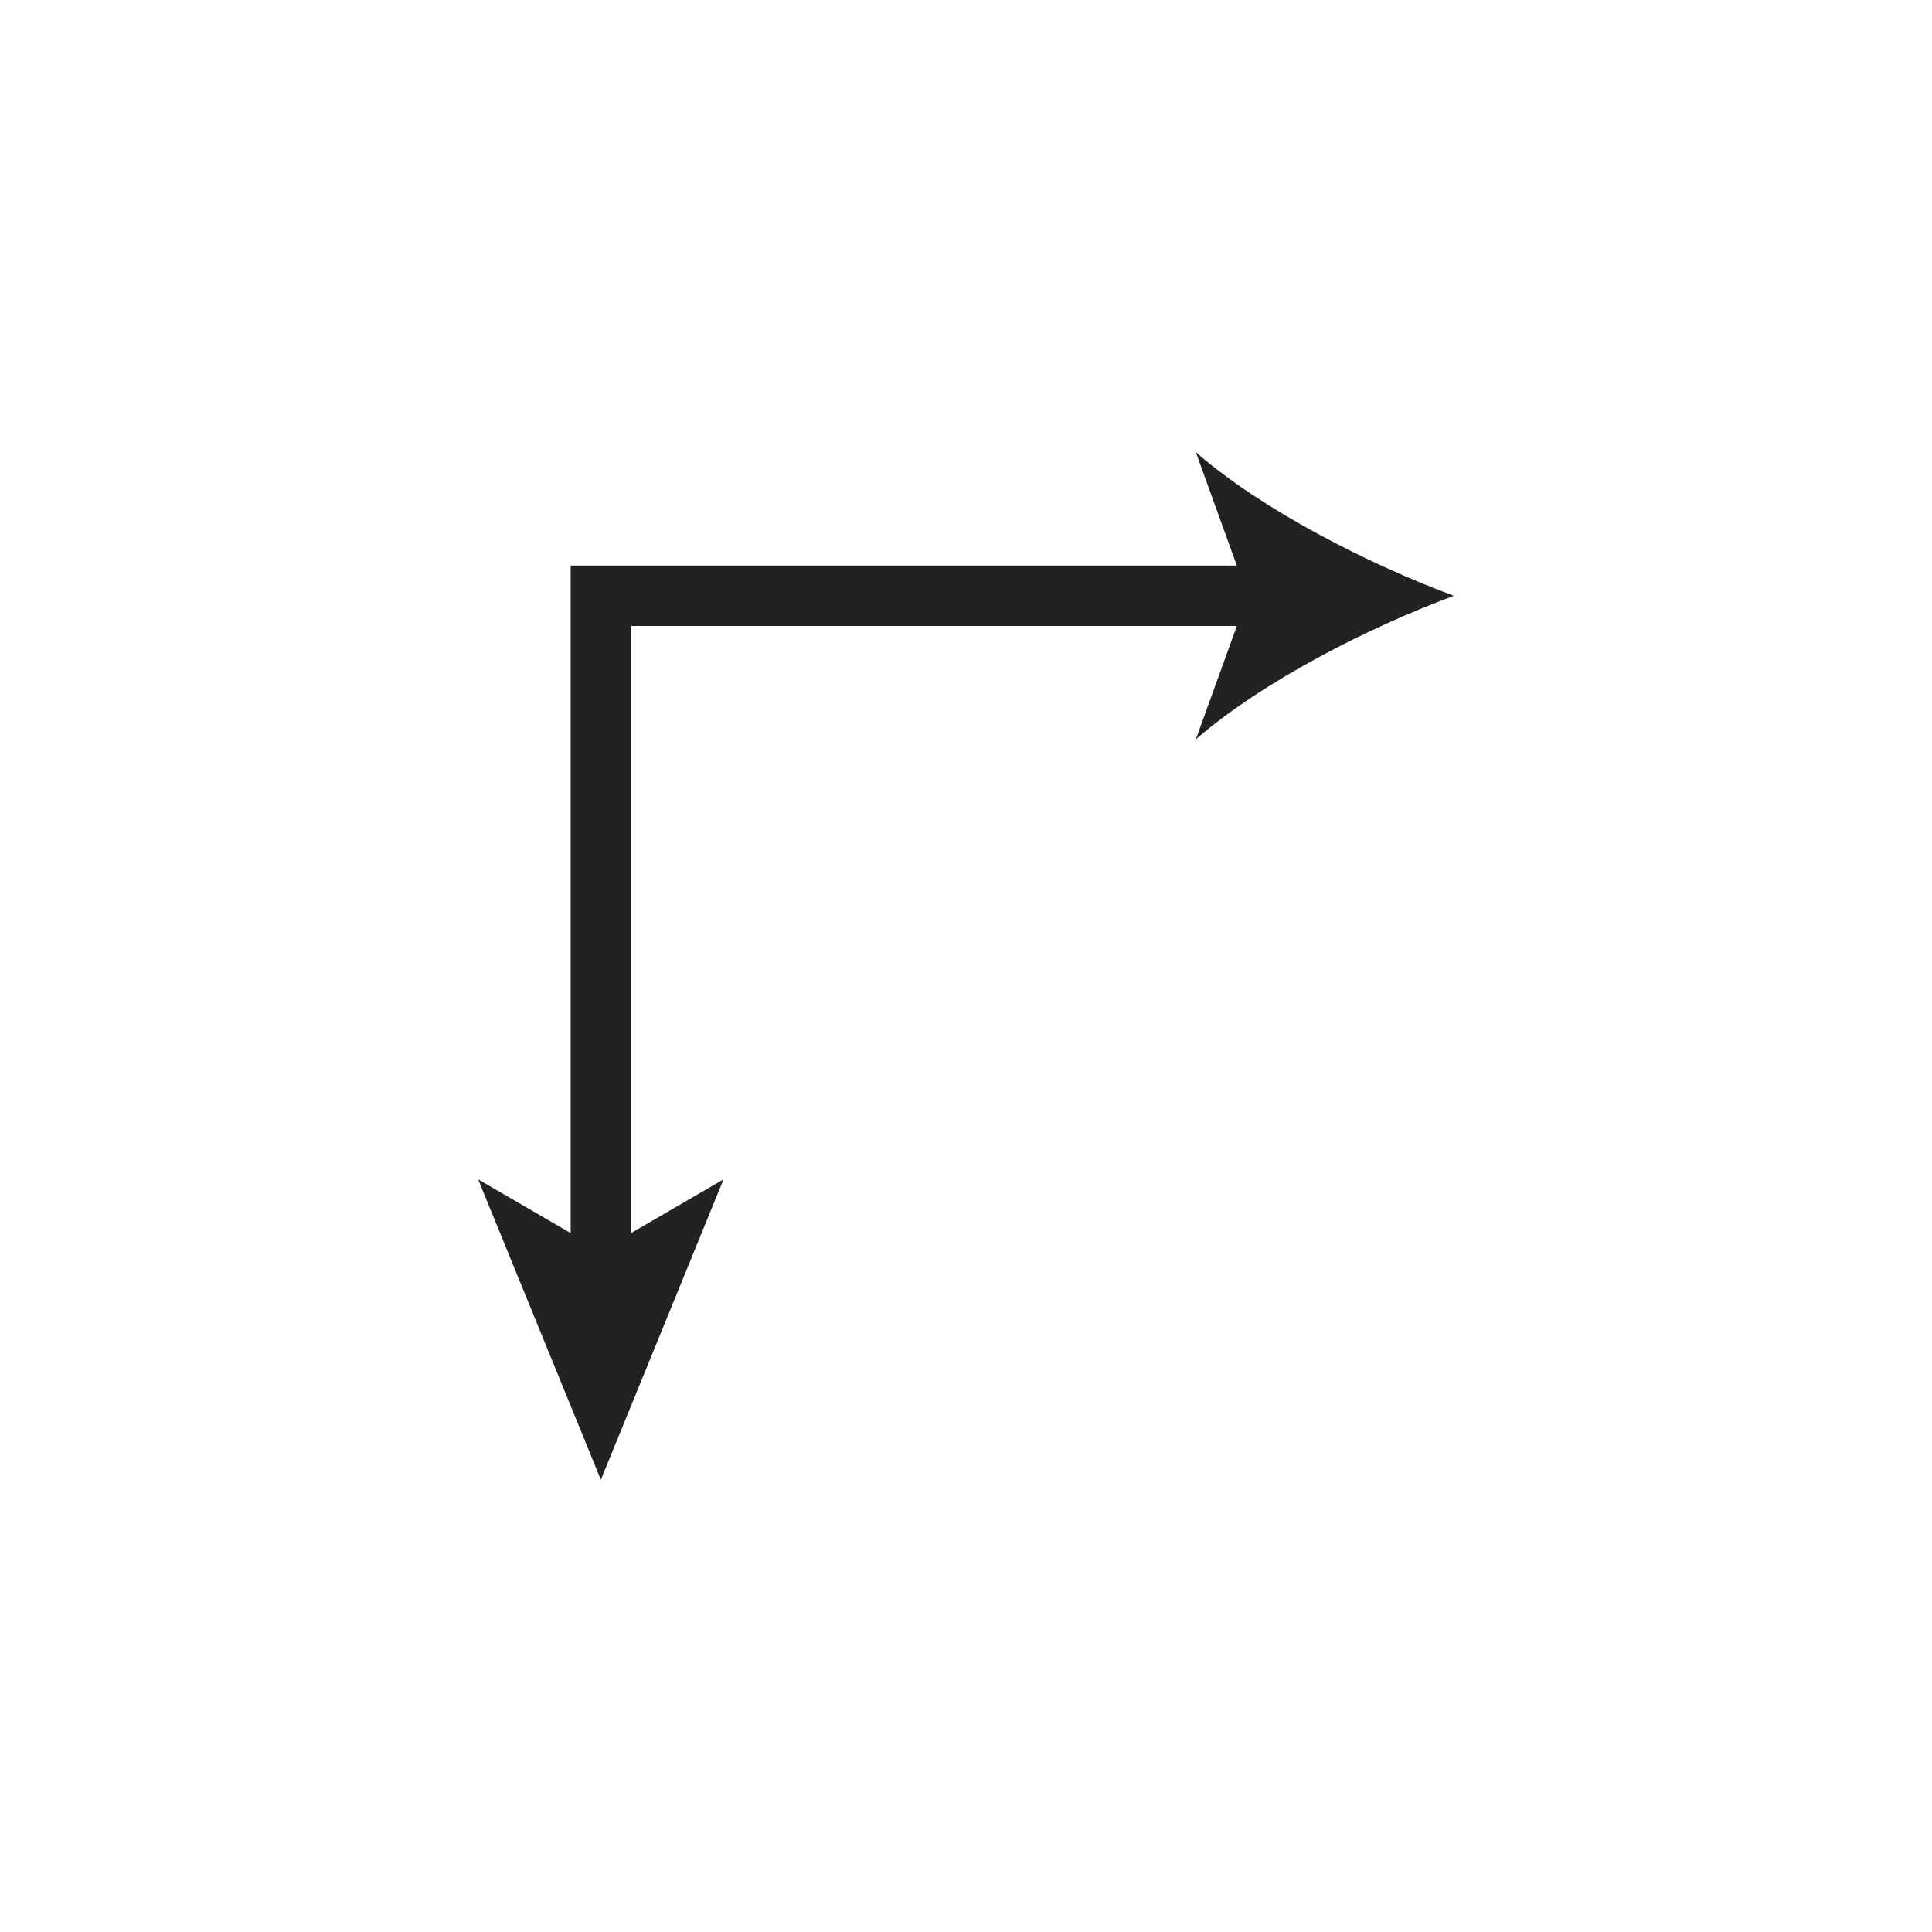<?xml version="1.0" encoding="utf-8"?>
<!-- Generator: Adobe Illustrator 12.0.0, SVG Export Plug-In . SVG Version: 6.00 Build 51448)  -->
<!DOCTYPE svg PUBLIC "-//W3C//DTD SVG 1.1//EN" "http://www.w3.org/Graphics/SVG/1.1/DTD/svg11.dtd">
<svg  version="1.1" id="レイヤー_1" xmlns="http://www.w3.org/2000/svg" xmlns:xlink="http://www.w3.org/1999/xlink" width="48" height="48" viewBox="0 0 48 48"
	 overflow="visible" enable-background="new 0 0 48 48" xml:space="preserve">
<circle fill="none" cx="24" cy="24" r="24"/>
<g>
	<g>
		<path fill="#222222" d="M14.178,14.052v17.416h1.5c0,0,0-14.548,0-15.916c1.368,0,15.917,0,15.917,0v-1.5H14.178z"/>
	</g>
	<path fill="#222222" d="M36.121,14.802c-2.13,0.79-4.772,2.139-6.41,3.566L31,14.802l-1.289-3.566
		C31.348,12.663,33.991,14.012,36.121,14.802z"/>
	<polygon fill="#222222" points="14.928,36.764 11.879,29.301 14.928,31.072 17.976,29.301 	"/>
</g>
</svg>
